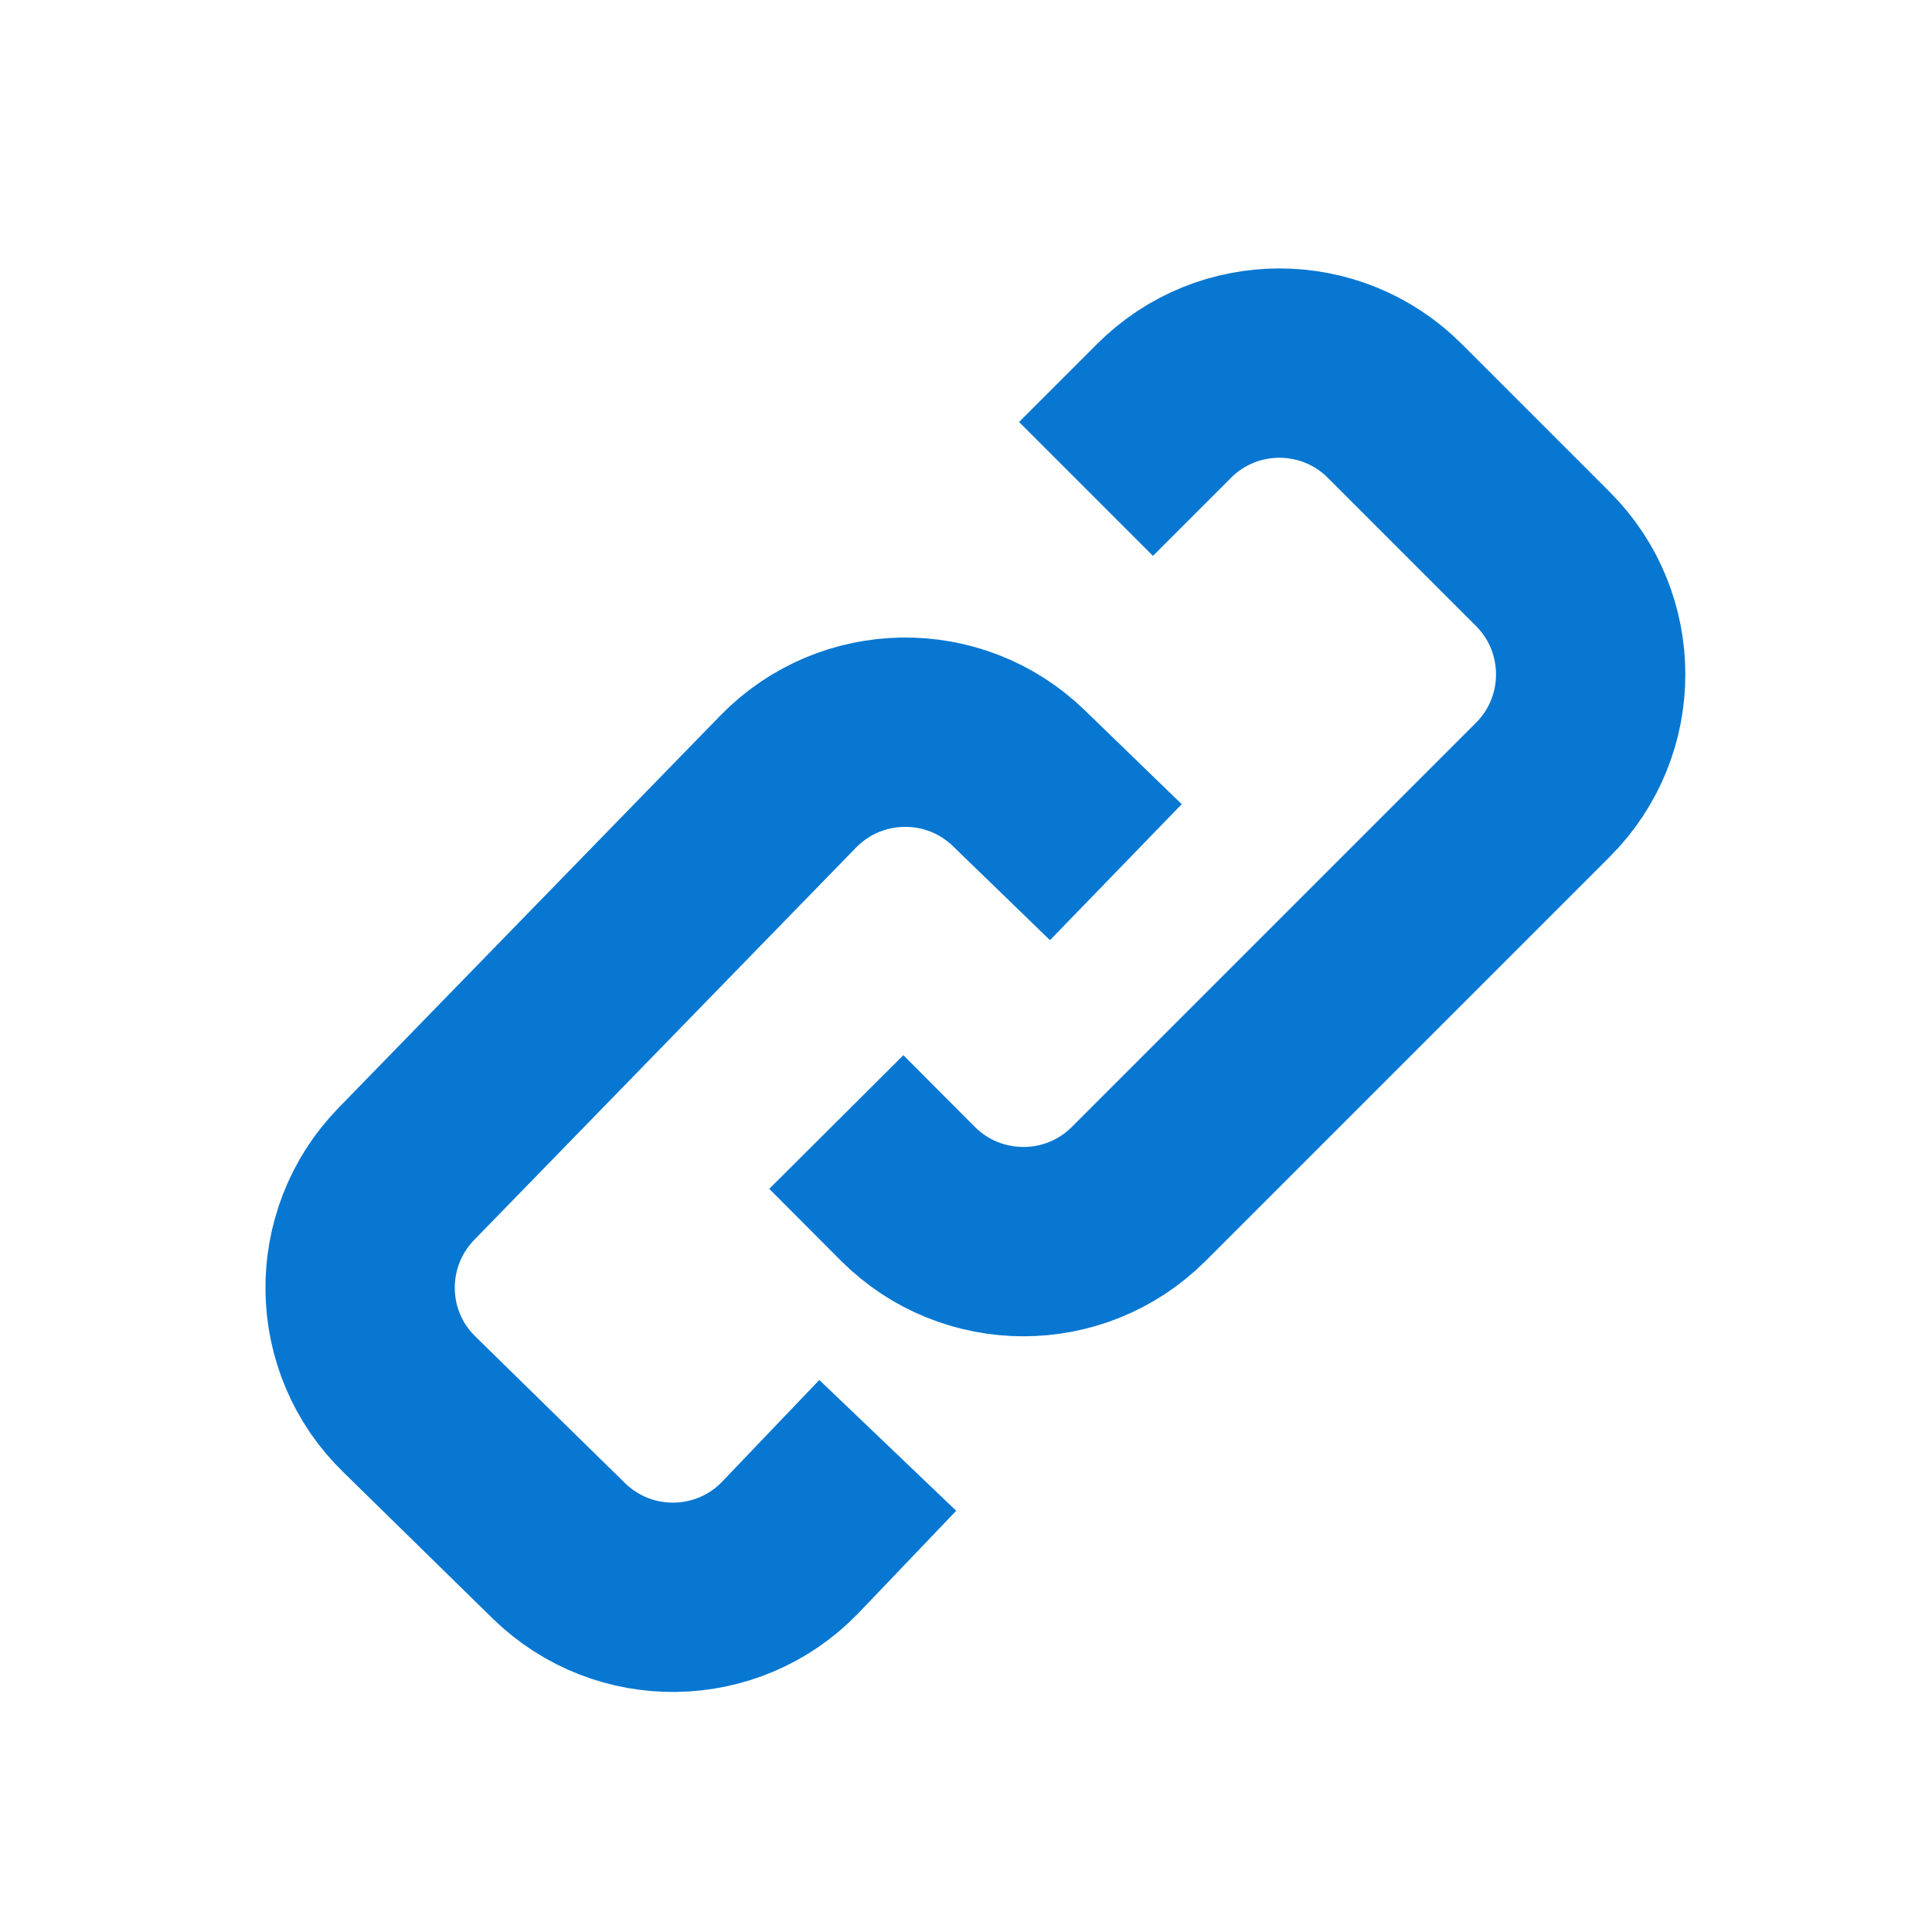 <?xml version="1.0" encoding="utf-8"?>
<!--
  ~ Copyright 2015 Hippo B.V. (http://www.onehippo.com)
  ~ Licensed under the Apache License, Version 2.0 (the  "License");
  ~ you may not use this file except in compliance with the License.
  ~ You may obtain a copy of the License at
  ~
  ~ http://www.apache.org/licenses/LICENSE-2.0
  ~
  ~ Unless required by applicable law or agreed to in writing, software
  ~ distributed under the License is distributed on an "AS IS" BASIS,
  ~ WITHOUT WARRANTIES OR CONDITIONS OF ANY KIND, either express or implied.
  ~ See the License for the specific language governing permissions and
  ~ limitations under the License.
  -->

<!-- Generator: Adobe Illustrator 16.0.0, SVG Export Plug-In . SVG Version: 6.00 Build 0)  -->
<!DOCTYPE svg PUBLIC "-//W3C//DTD SVG 1.1//EN" "http://www.w3.org/Graphics/SVG/1.1/DTD/svg11.dtd">
<svg version="1.1" id="Layer_1" xmlns="http://www.w3.org/2000/svg" xmlns:xlink="http://www.w3.org/1999/xlink" x="0px" y="0px"
	 width="16px" height="16px" viewBox="0 0 16 16" enable-background="new 0 0 16 16" xml:space="preserve">
<path fill="none" stroke="#0877d1" stroke-width="1.568" stroke-linejoin="round" stroke-miterlimit="10" d="M9.241,7.223
	L8.439,6.446C7.904,5.926,7.049,5.938,6.527,6.473L3.365,9.722c-0.52,0.535-0.509,1.391,0.027,1.91l1.238,1.213
	c0.535,0.521,1.391,0.509,1.911-0.026l0.811-0.849"/>
<path fill="none" stroke="#0877d1" stroke-width="1.568" stroke-linejoin="round" stroke-miterlimit="10" d="M6.926,9.292
	l0.593,0.595c0.528,0.527,1.384,0.528,1.912,0l3.347-3.347c0.527-0.527,0.527-1.383,0-1.91l-1.227-1.227
	c-0.527-0.528-1.384-0.528-1.911,0L8.994,4.049"/>
</svg>
